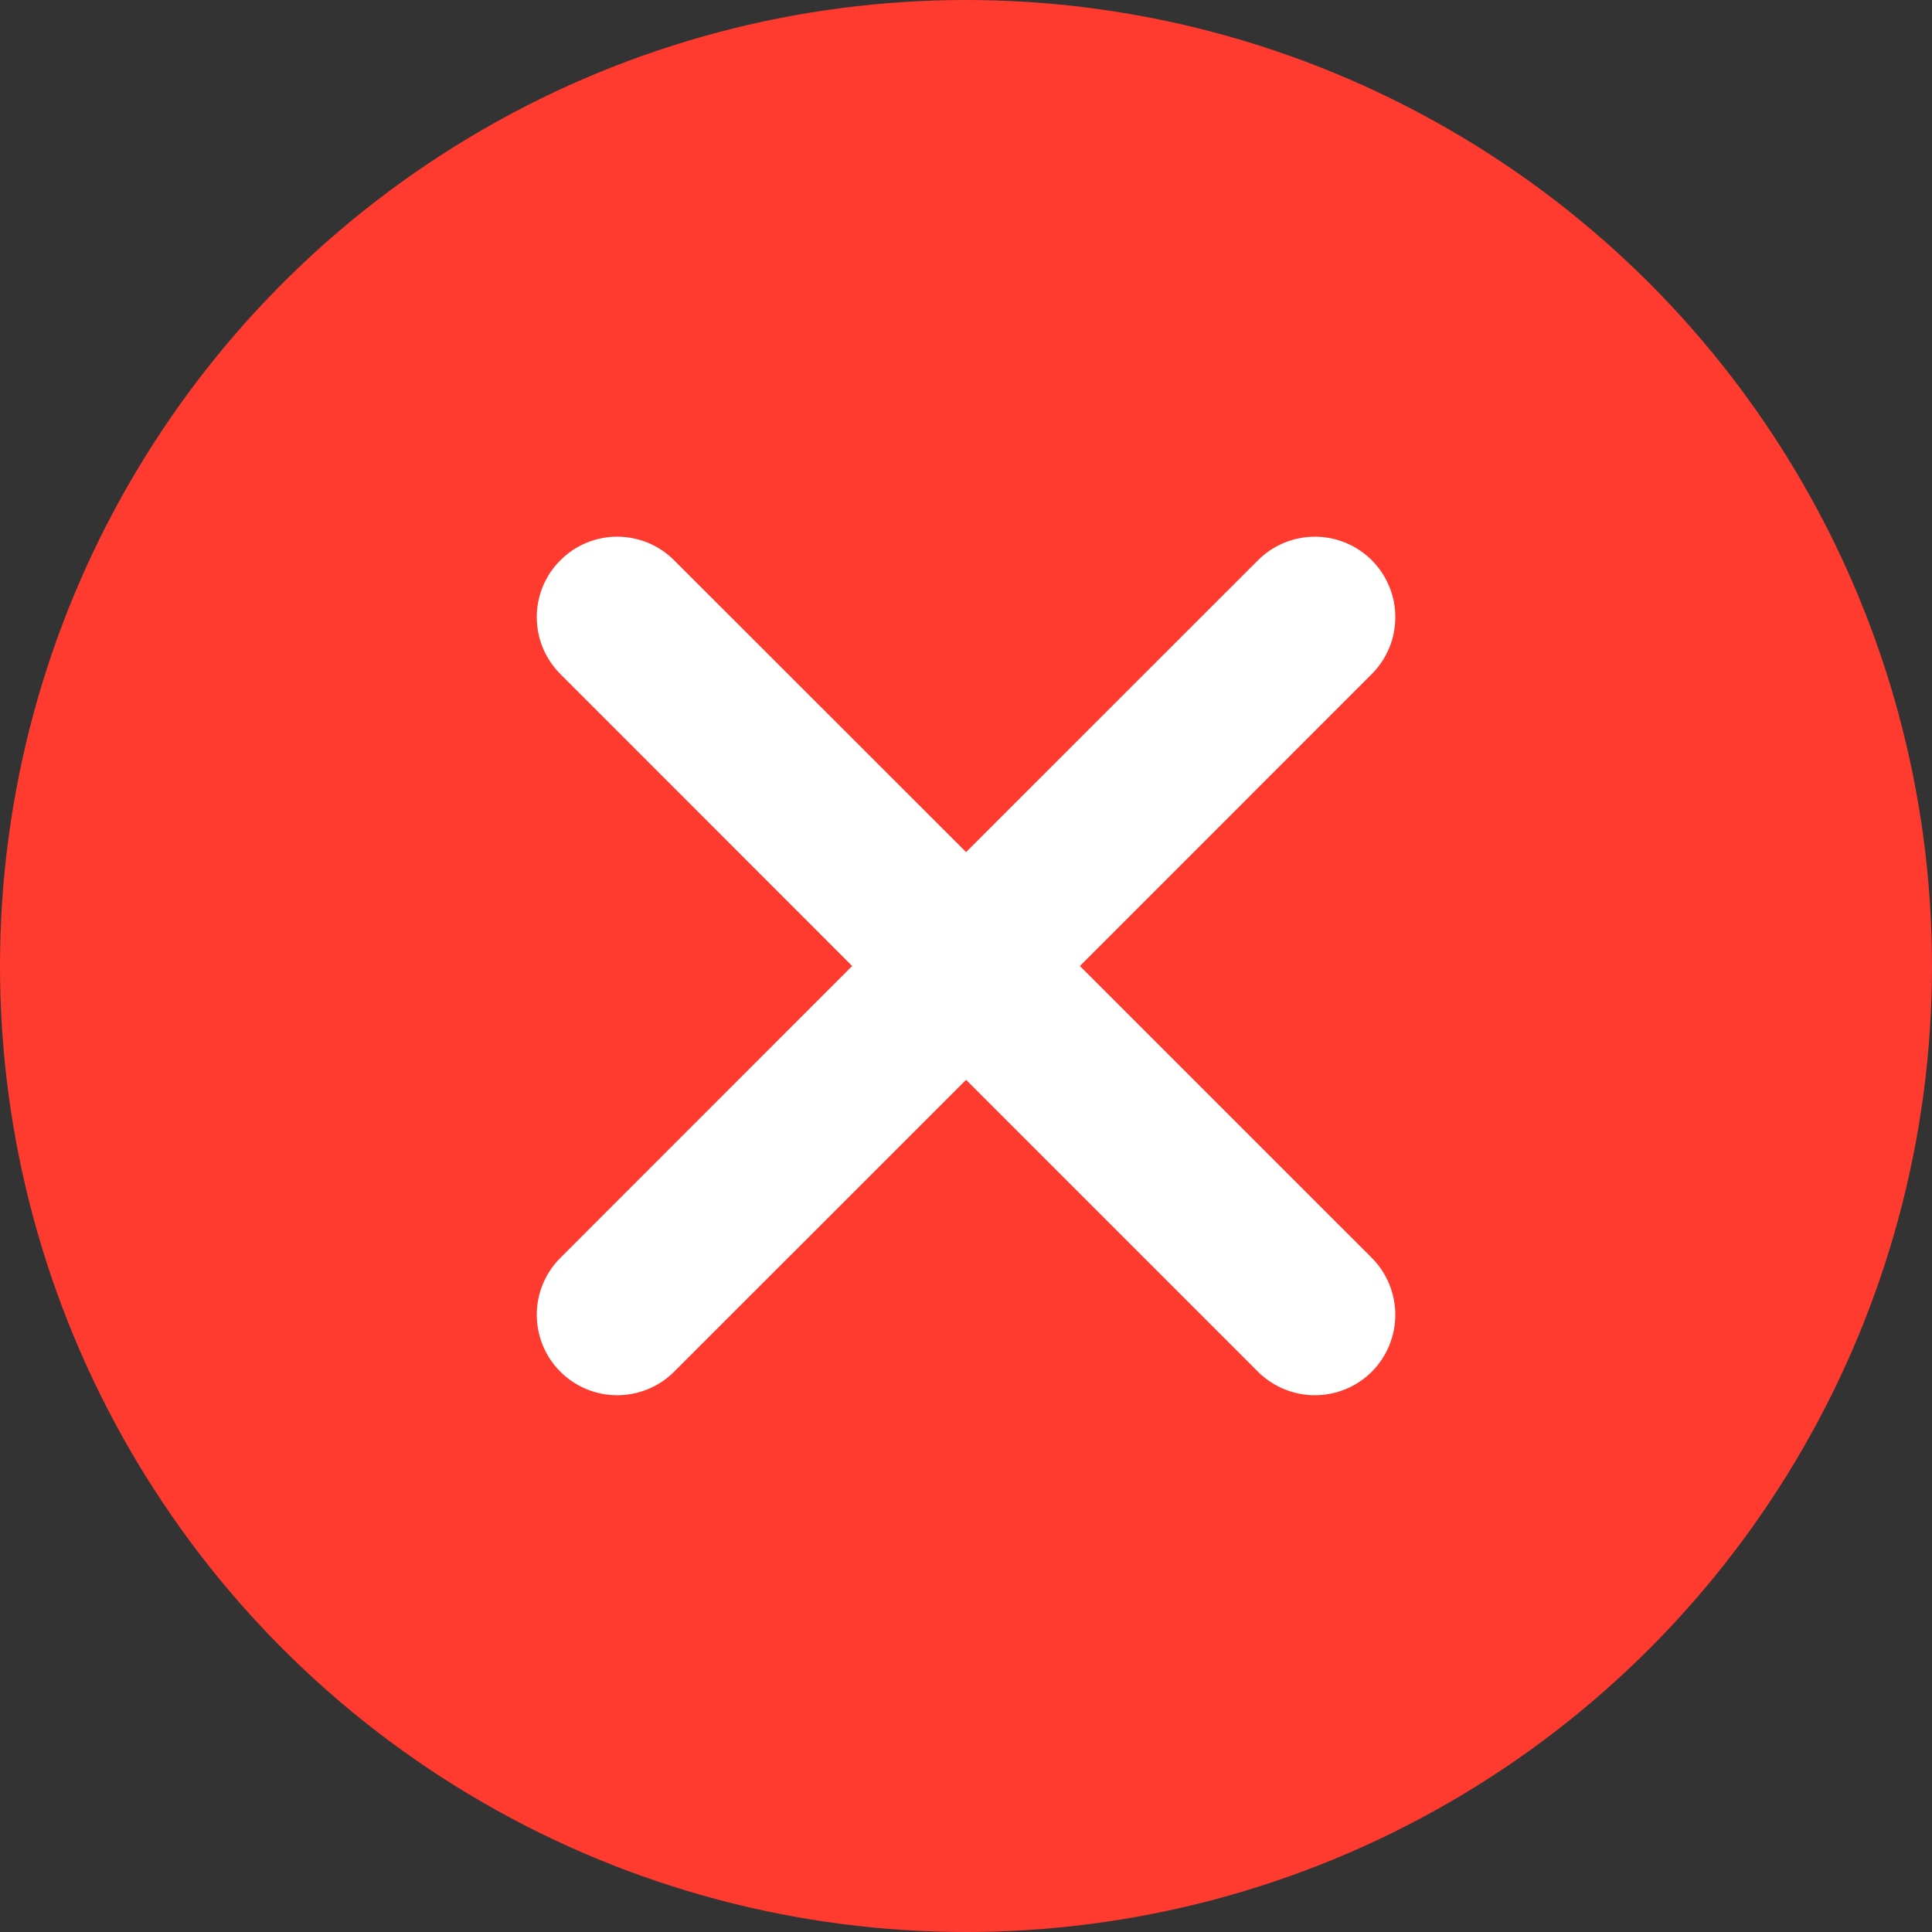 <svg width="24" height="24" viewBox="0 0 24 24" fill="none" xmlns="http://www.w3.org/2000/svg">
<rect x="0" y="0" width="24" height="24" fill="#333333" stroke="none"/>
<circle cx="12" cy="12" r="12" fill="#FF3B30"/>
<path d="M6.961 6.96C7.148 6.772 7.402 6.667 7.667 6.667C7.932 6.667 8.187 6.772 8.374 6.96L12.001 10.585L15.627 6.96C15.72 6.867 15.83 6.793 15.952 6.743C16.073 6.693 16.203 6.667 16.334 6.667C16.465 6.667 16.595 6.693 16.716 6.743C16.838 6.793 16.948 6.867 17.041 6.96C17.134 7.053 17.207 7.163 17.257 7.284C17.308 7.405 17.333 7.535 17.333 7.666C17.333 7.798 17.308 7.928 17.257 8.049C17.207 8.17 17.134 8.28 17.041 8.373L13.415 12L17.041 15.626C17.228 15.814 17.333 16.068 17.333 16.333C17.333 16.598 17.228 16.852 17.041 17.04C16.853 17.227 16.599 17.332 16.334 17.332C16.069 17.332 15.815 17.227 15.627 17.04L12.001 13.414L8.374 17.04C8.187 17.227 7.932 17.332 7.667 17.332C7.402 17.332 7.148 17.227 6.961 17.04C6.773 16.852 6.668 16.598 6.668 16.333C6.668 16.068 6.773 15.814 6.961 15.626L10.586 12L6.961 8.373C6.773 8.186 6.668 7.931 6.668 7.666C6.668 7.401 6.773 7.147 6.961 6.96Z" fill="white"/>
</svg>
